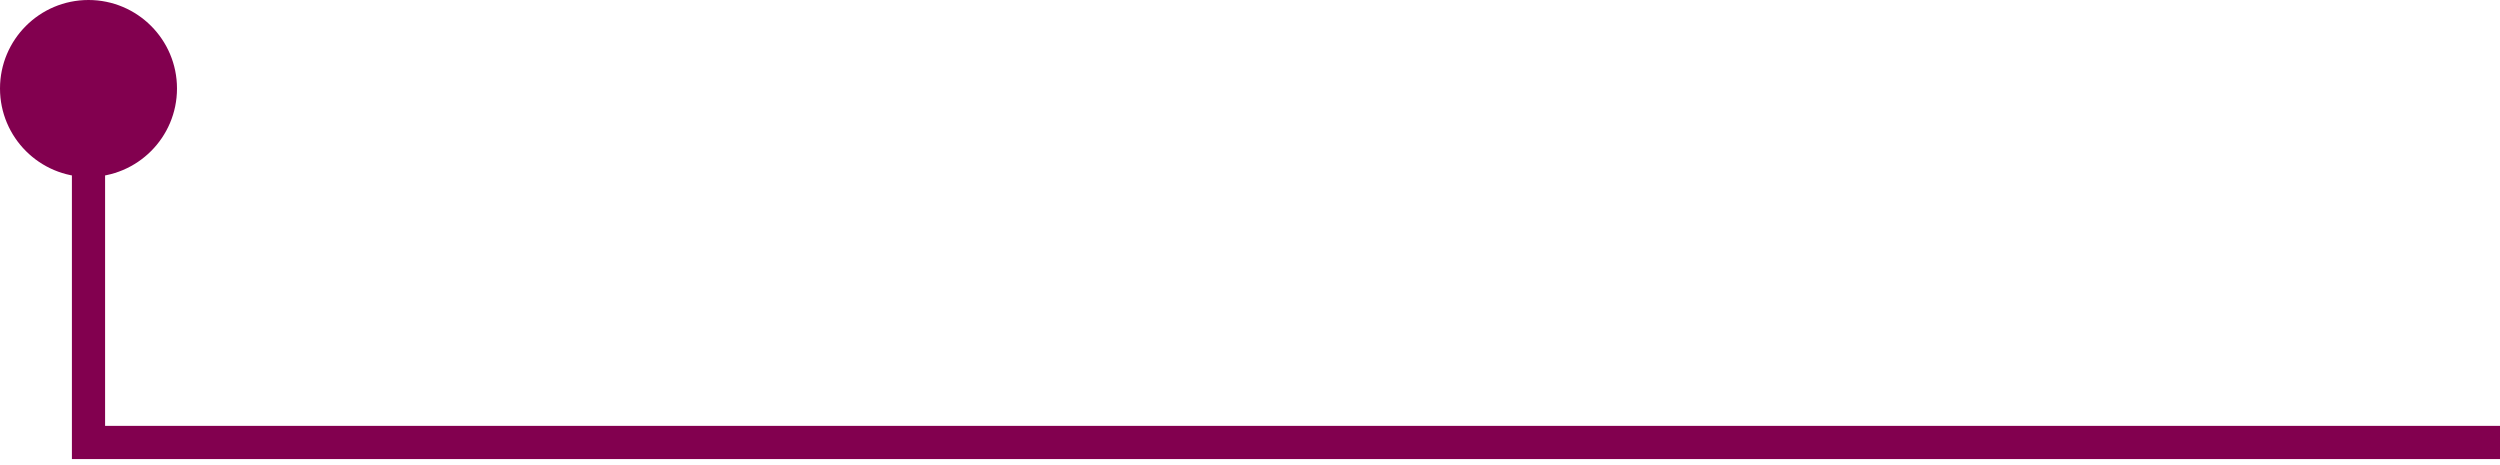 <svg width="226" height="42" viewBox="0 0 226 42" fill="none" xmlns="http://www.w3.org/2000/svg">
<path id="Vector 58" d="M0 8C0 12.418 3.582 16 8 16C12.418 16 16 12.418 16 8C16 3.582 12.418 0 8 0C3.582 0 0 3.582 0 8ZM8 40H6.5V41.5H8V40ZM6.5 8V40H9.5V8H6.5ZM8 41.5H226V38.5H8V41.5Z" fill="#82004F"/>
</svg>
